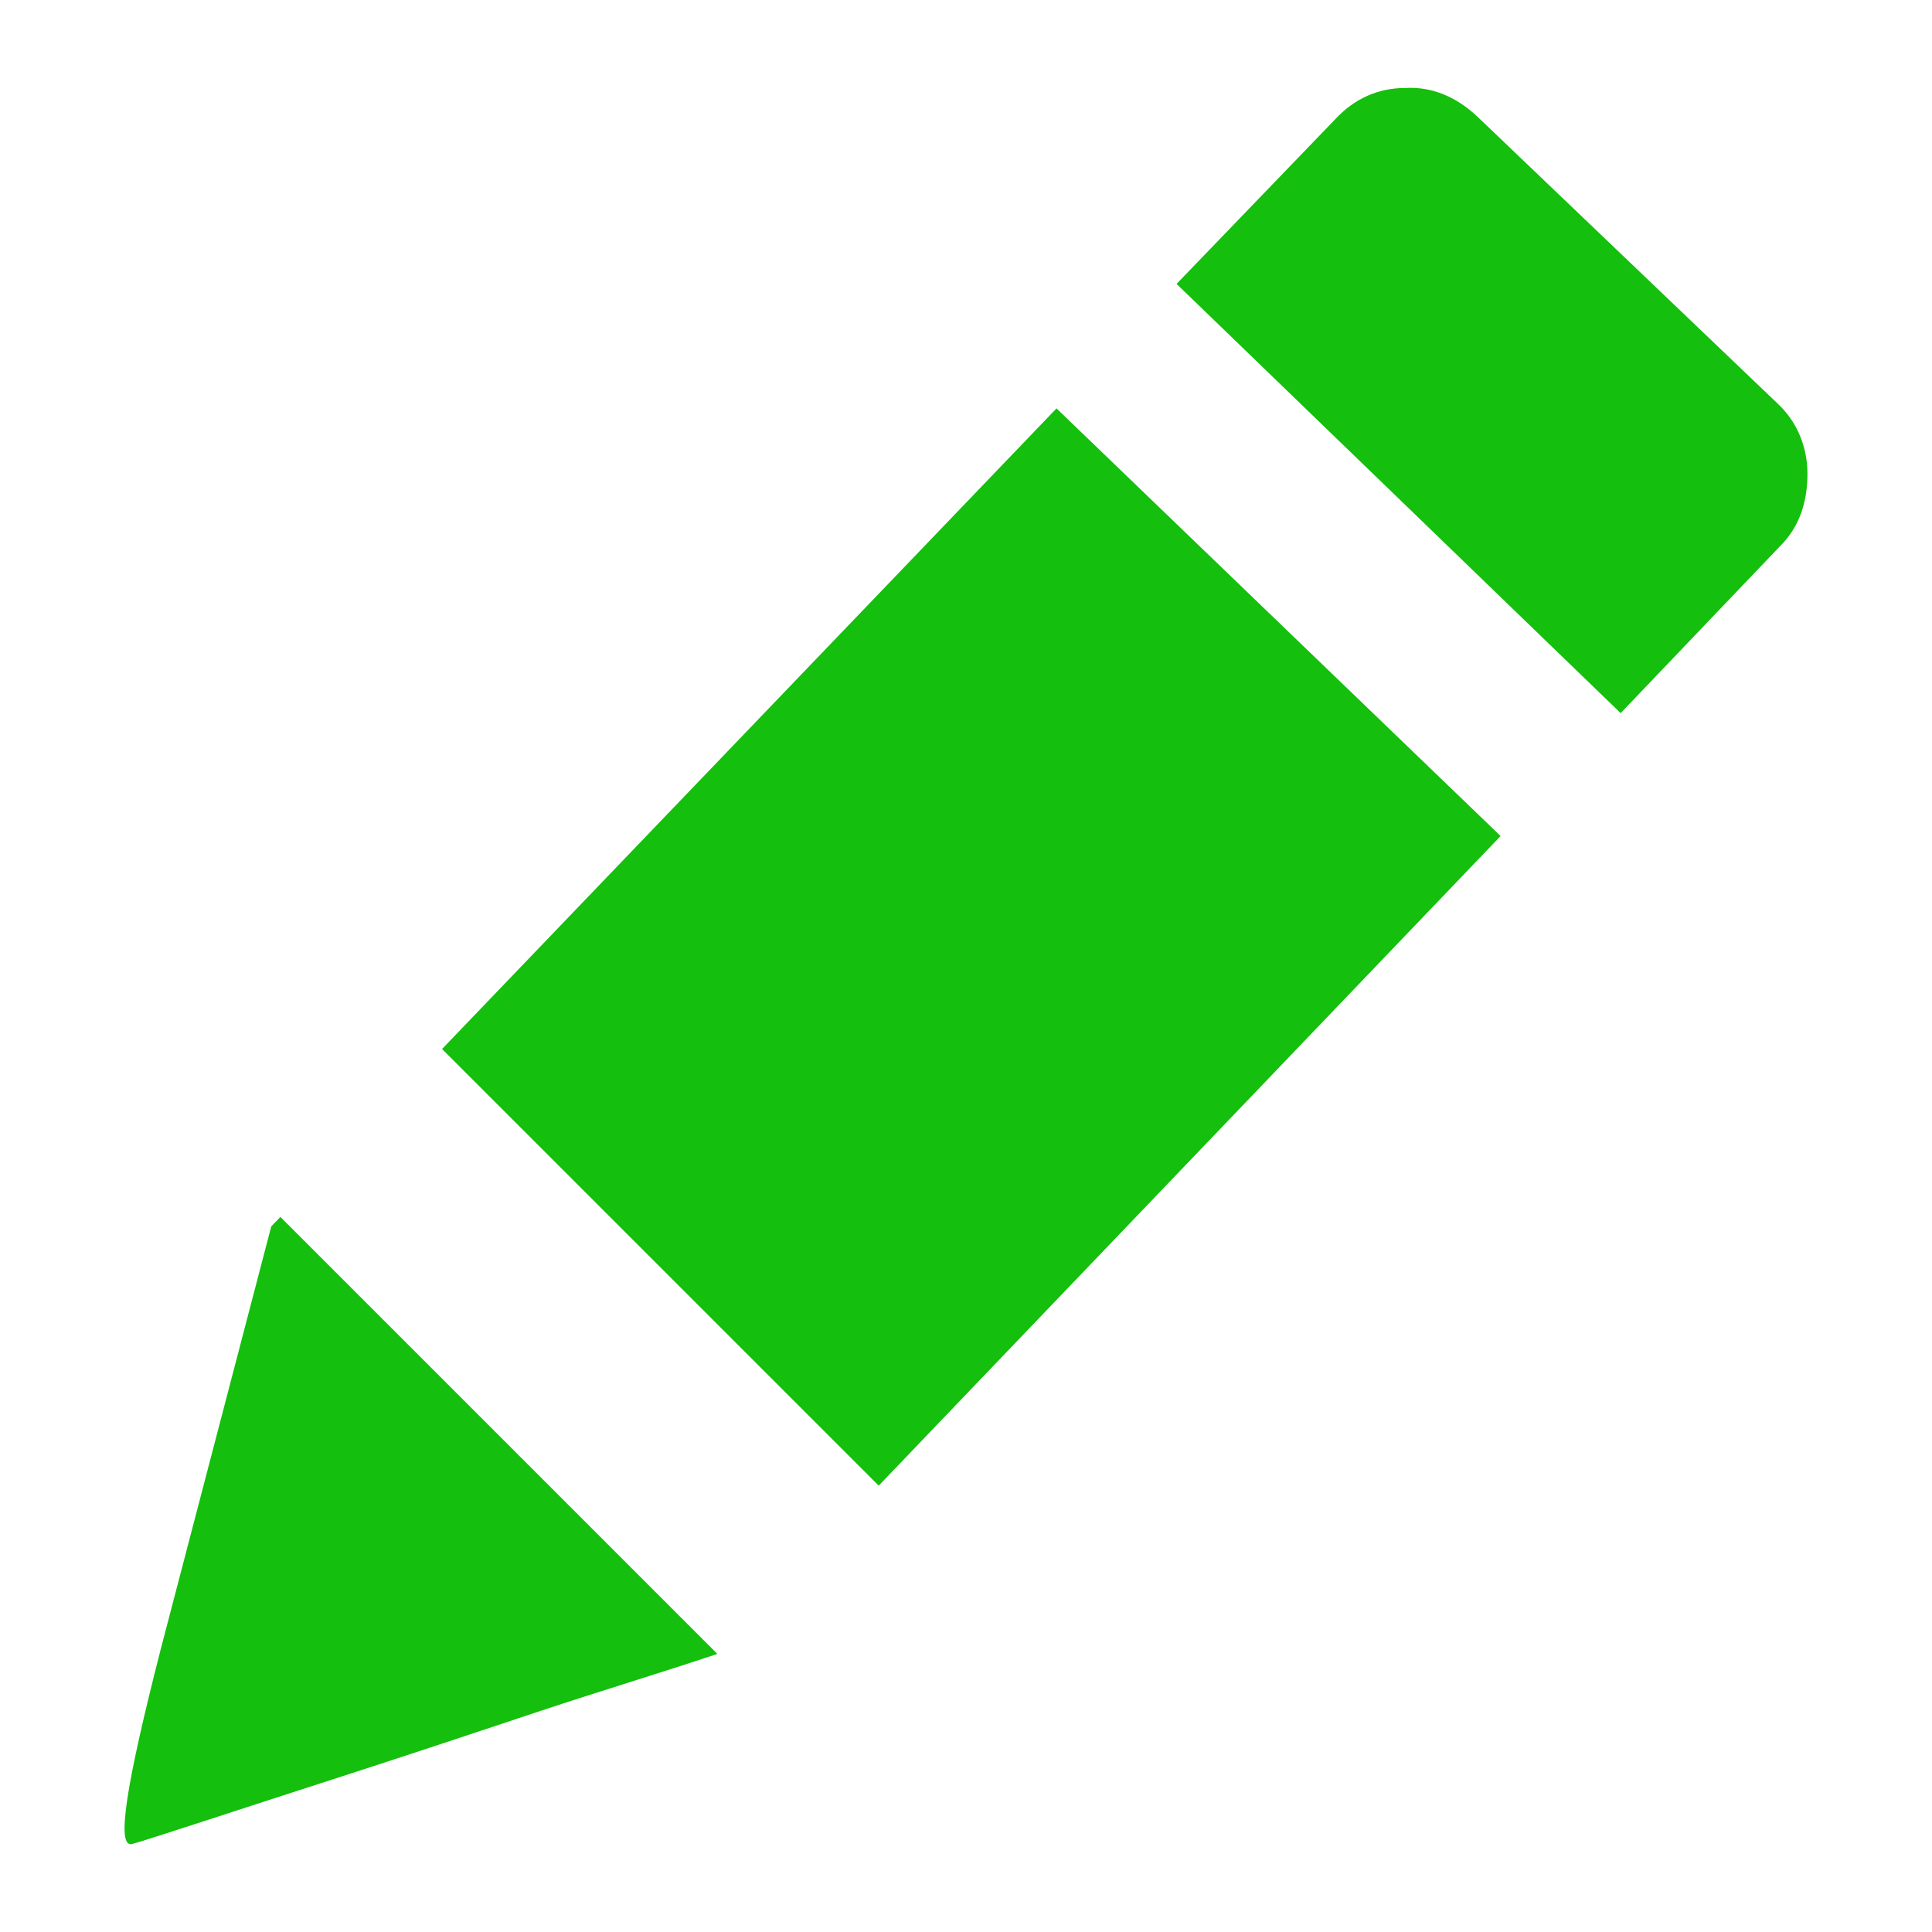 <svg xmlns="http://www.w3.org/2000/svg" xmlns:xlink="http://www.w3.org/1999/xlink" version="1.1" width="25" height="25" viewBox="0 0 1000 1000" xml:space="preserve">
<desc>Created with Fabric.js 3.5.0</desc>
<defs>
</defs>
<rect x="0" y="0" width="100%" height="100%" fill="rgba(255,255,255,0)"/>
<g transform="matrix(7.398 0 0 7.398 500.003 500.003)" id="6331">
<path style="stroke: none; stroke-width: 1; stroke-dasharray: none; stroke-linecap: butt; stroke-dashoffset: 0; stroke-linejoin: miter; stroke-miterlimit: 4; is-custom-font: none; font-file-url: none; fill: rgb(20,191,13); fill-rule: evenodd; opacity: 1;" vector-effect="non-scaling-stroke" transform=" translate(-58.858, -61.443)" d="M 94.62 2 c -1.46 -1.36 -3.14 -2.09 -5.02 -1.99 c -1.88 0 -3.56 0.73 -4.92 2.2 L 73.59 13.72 l 31.07 30.03 l 11.19 -11.72 c 1.36 -1.36 1.88 -3.14 1.88 -5.02 s -0.73 -3.66 -2.09 -4.92 L 94.62 2 L 94.62 2 L 94.62 2 z M 41.44 109.58 c -4.08 1.36 -8.26 2.62 -12.35 3.98 c -4.08 1.36 -8.16 2.72 -12.35 4.08 c -9.73 3.14 -15.07 4.92 -16.22 5.23 c -1.15 0.31 -0.42 -4.18 1.99 -13.6 l 7.74 -29.61 l 0.64 -0.66 l 30.56 30.56 L 41.44 109.58 L 41.44 109.58 L 41.44 109.58 z M 22.2 67.25 l 42.99 -44.82 l 31.07 29.92 L 52.75 97.8 L 22.2 67.25 L 22.2 67.25 z" stroke-linecap="round"/>
</g>
</svg>